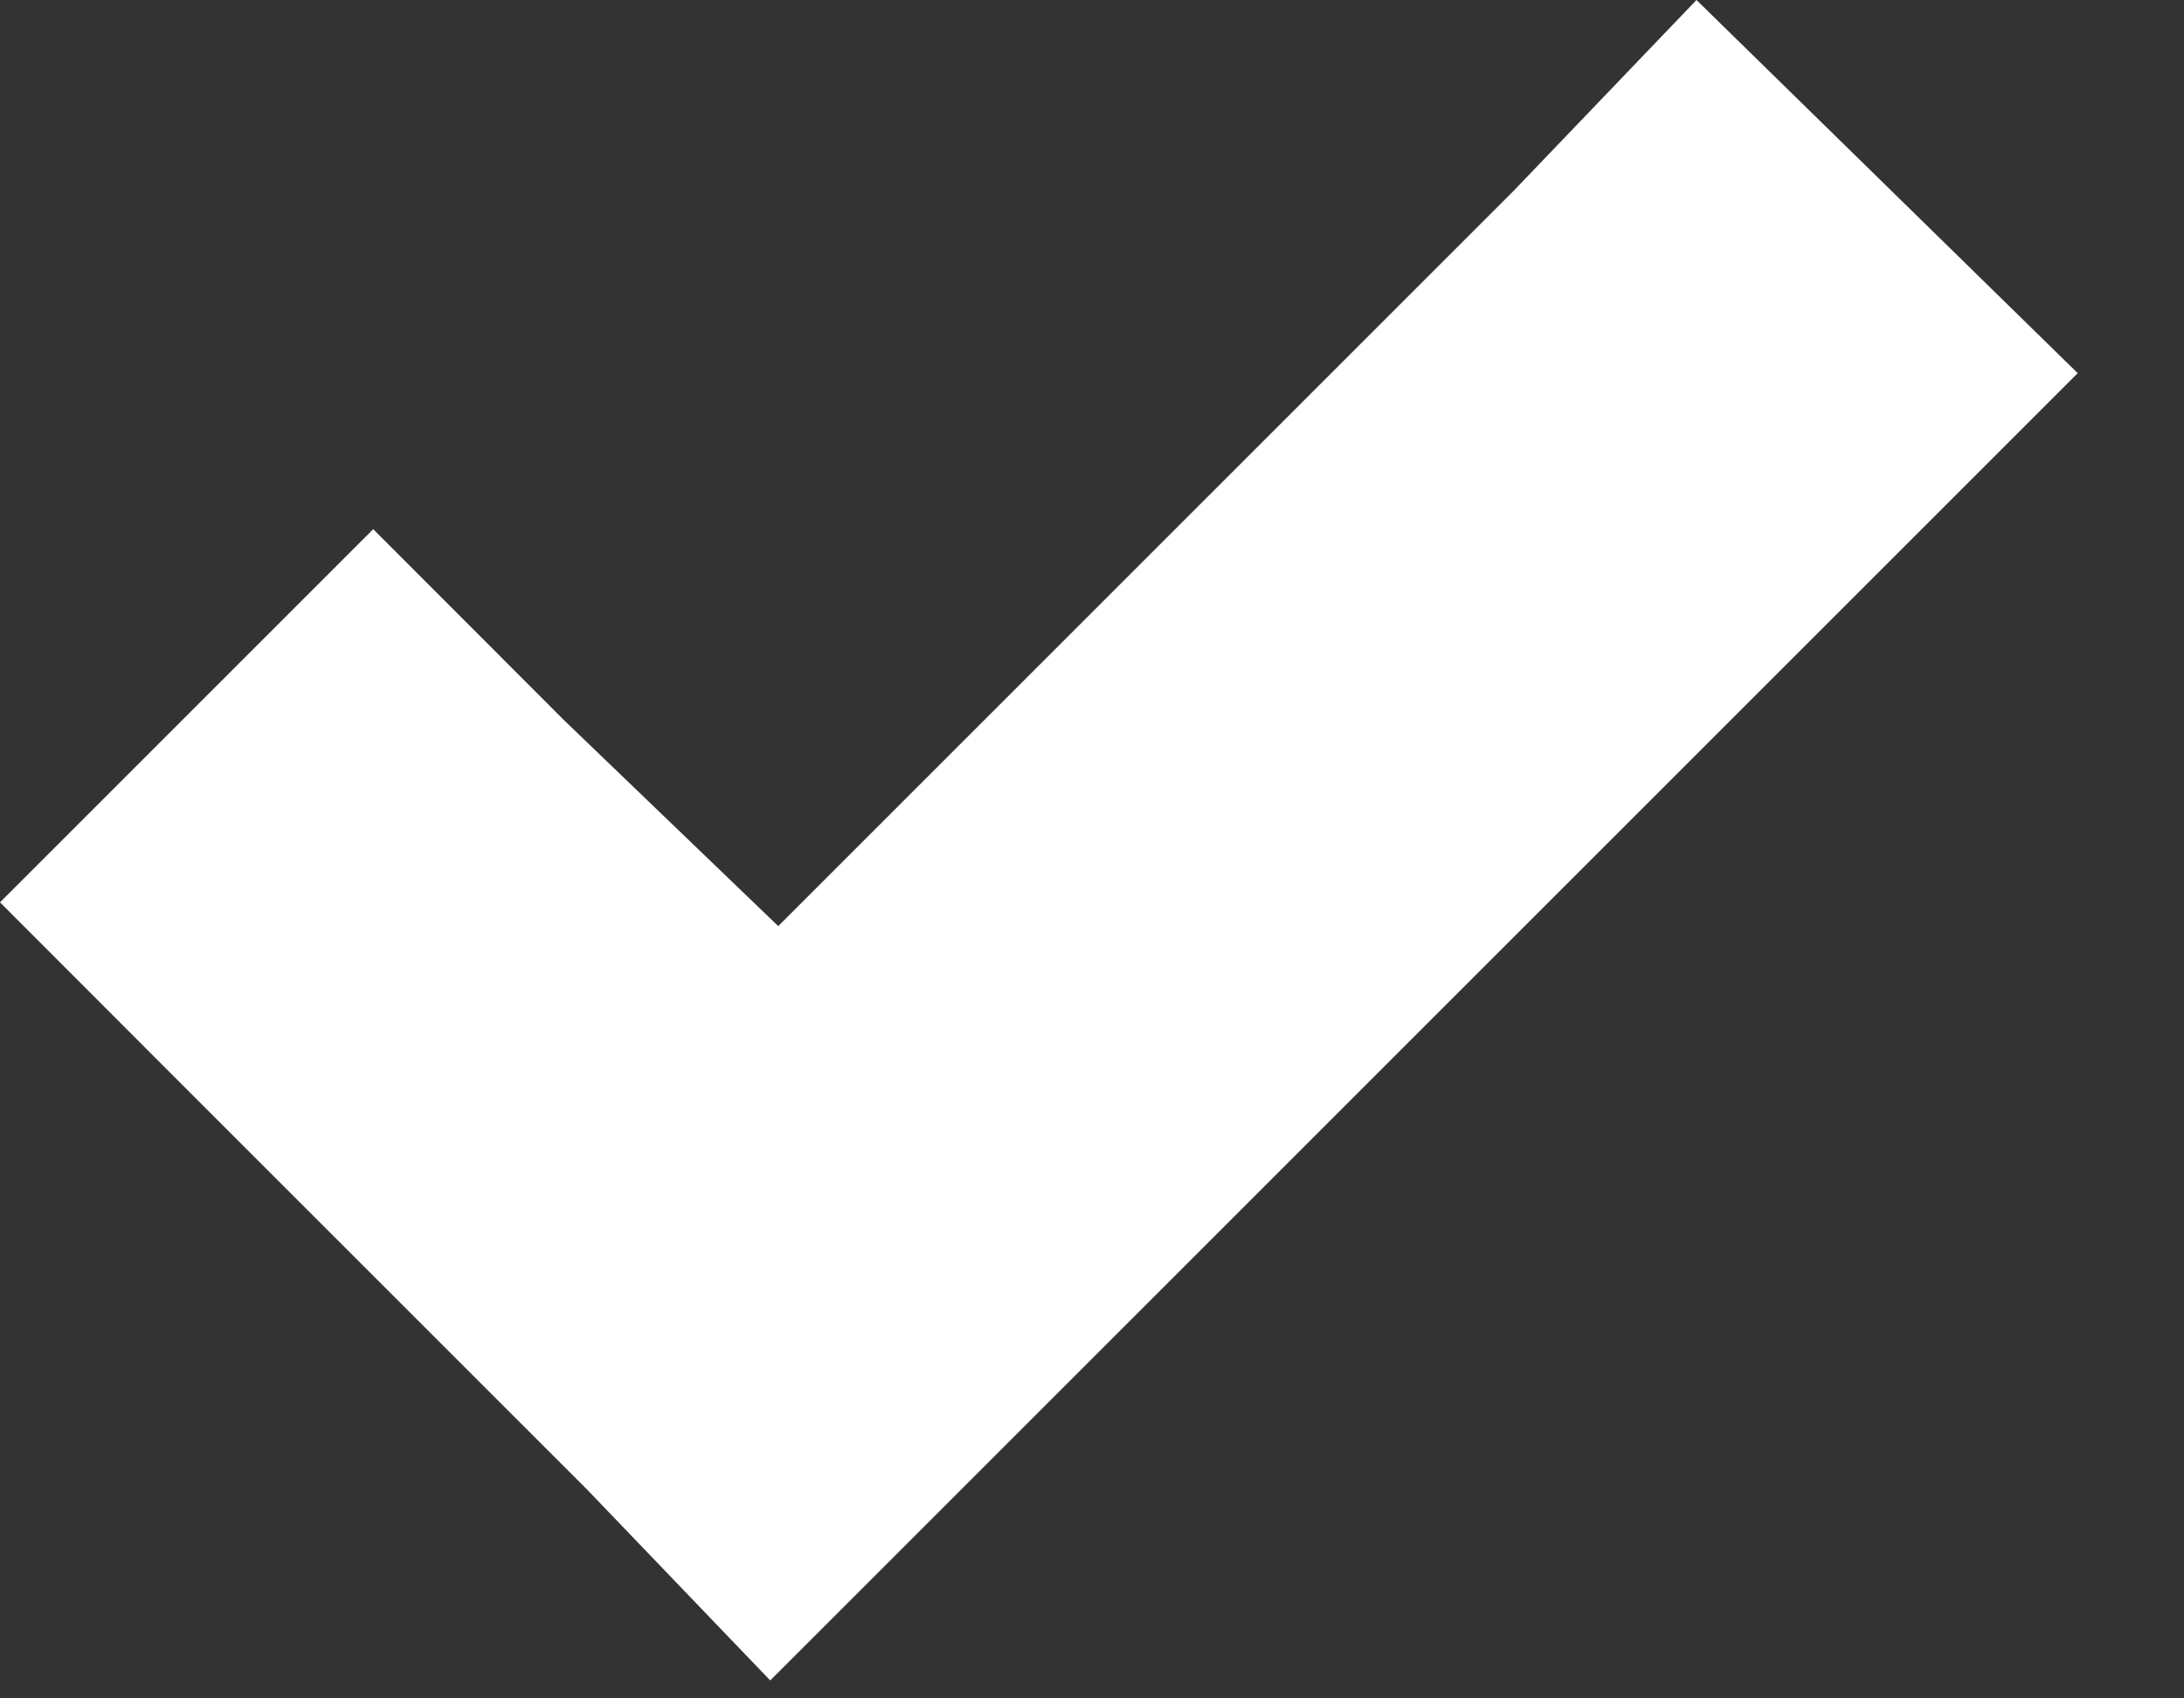<svg width="9" height="7" viewBox="0 0 9 7" fill="none" xmlns="http://www.w3.org/2000/svg">
<rect x="0" y="0" width="9" height="7" fill="#333333" stroke="none"/>
<path d="M6.991 0L6.239 0.785L3.207 3.817L2.323 2.967L1.538 2.181L0 3.719L0.785 4.505L2.421 6.141L3.174 6.926L3.959 6.141L7.777 2.323L8.562 1.538L6.991 0Z" fill="white"/>
</svg>
